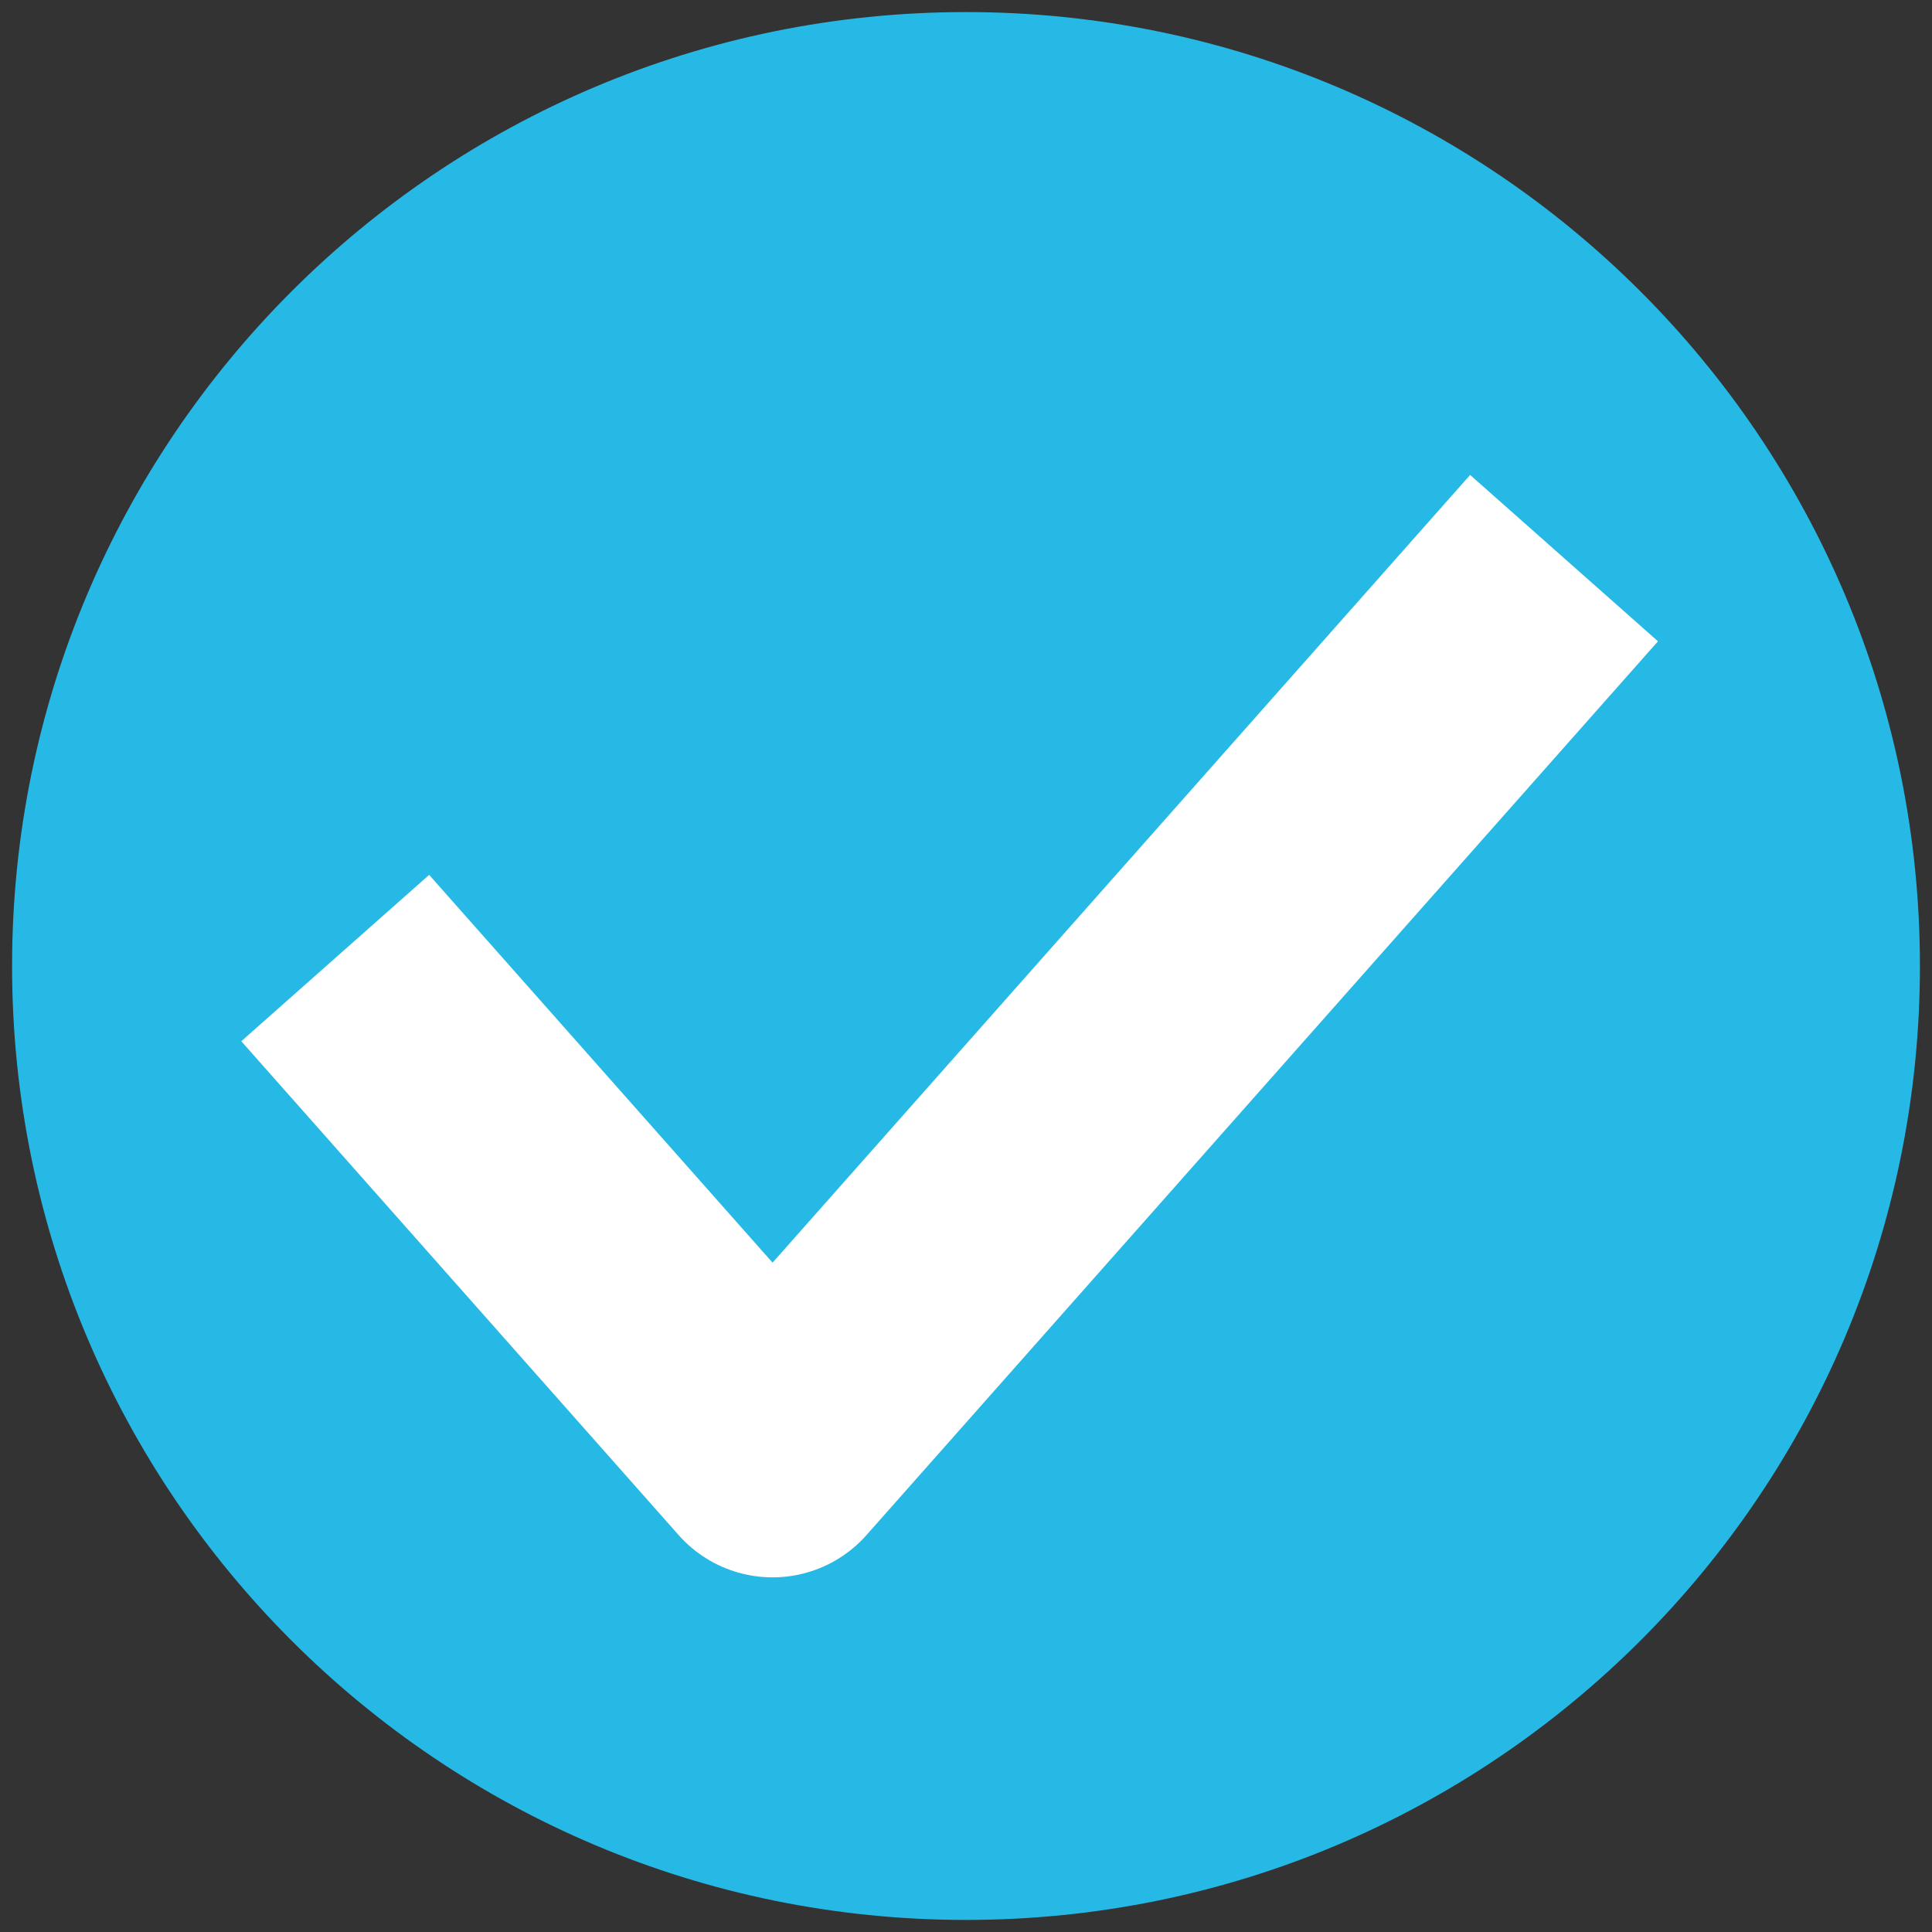 <?xml version="1.0" encoding="UTF-8" standalone="no"?>
<!-- Created with Inkscape (http://www.inkscape.org/) -->

<svg
   xmlns:dc="http://purl.org/dc/elements/1.1/"
   xmlns:cc="http://creativecommons.org/ns#"
   xmlns:rdf="http://www.w3.org/1999/02/22-rdf-syntax-ns#"
   xmlns:svg="http://www.w3.org/2000/svg"
   xmlns="http://www.w3.org/2000/svg"
   xmlns:sodipodi="http://sodipodi.sourceforge.net/DTD/sodipodi-0.dtd"
   xmlns:inkscape="http://www.inkscape.org/namespaces/inkscape"
   version="1.1"
   width="100%"
   height="100%"
   viewBox="0 0 16 16"
   id="svg2"
   inkscape:version="0.48.5 r10040"
   sodipodi:docname="checkbox-checked.svg">
  <rect x="0" y="0" width="16" height="16" fill="#333333" stroke="none"/>
  <sodipodi:namedview
     pagecolor="#ffffff"
     bordercolor="#666666"
     borderopacity="1"
     objecttolerance="10"
     gridtolerance="10"
     guidetolerance="10"
     inkscape:pageopacity="0"
     inkscape:pageshadow="2"
     inkscape:window-width="1257"
     inkscape:window-height="830"
     id="namedview8"
     showgrid="false"
     inkscape:zoom="14.75"
     inkscape:cx="-19.789246"
     inkscape:cy="8"
     inkscape:window-x="606"
     inkscape:window-y="53"
     inkscape:window-maximized="0"
     inkscape:current-layer="svg2" />
  <defs
     id="defs14" />
  <path
     inkscape:connector-curvature="0"
     style="fill:#27b9e5;stroke:#27b9e5;stroke-width:1.8;stroke-miterlimit:4;stroke-opacity:1;stroke-dasharray:none;fill-opacity:1"
     id="path6"
     d="m 15,8 c 0,3.866 -3.134,7 -7,7 C 4.134,15 1,11.866 1,8 1,4.134 4.134,1 8,1 c 3.866,0 7,3.134 7,7 z" />
  <path
     inkscape:connector-curvature="0"
     style="fill:none;stroke:none;stroke-width:1.8;stroke-miterlimit:4;stroke-dasharray:none"
     id="path10"
     d="M 11,8 C 11,9.657 9.657,11 8,11 6.343,11 5,9.657 5,8 5,6.343 6.343,5 8,5 c 1.657,0 3,1.343 3,3 z" />
  <path
     style="fill:none;stroke:#ffffff;stroke-width:2.078;stroke-linecap:square;stroke-linejoin:round;stroke-miterlimit:4;stroke-opacity:1;stroke-dasharray:none"
     d="M 3.465,8.712 6.398,12.024 12.264,5.4"
     id="path3785"
     inkscape:connector-curvature="0"
     sodipodi:nodetypes="ccc" />
</svg>
